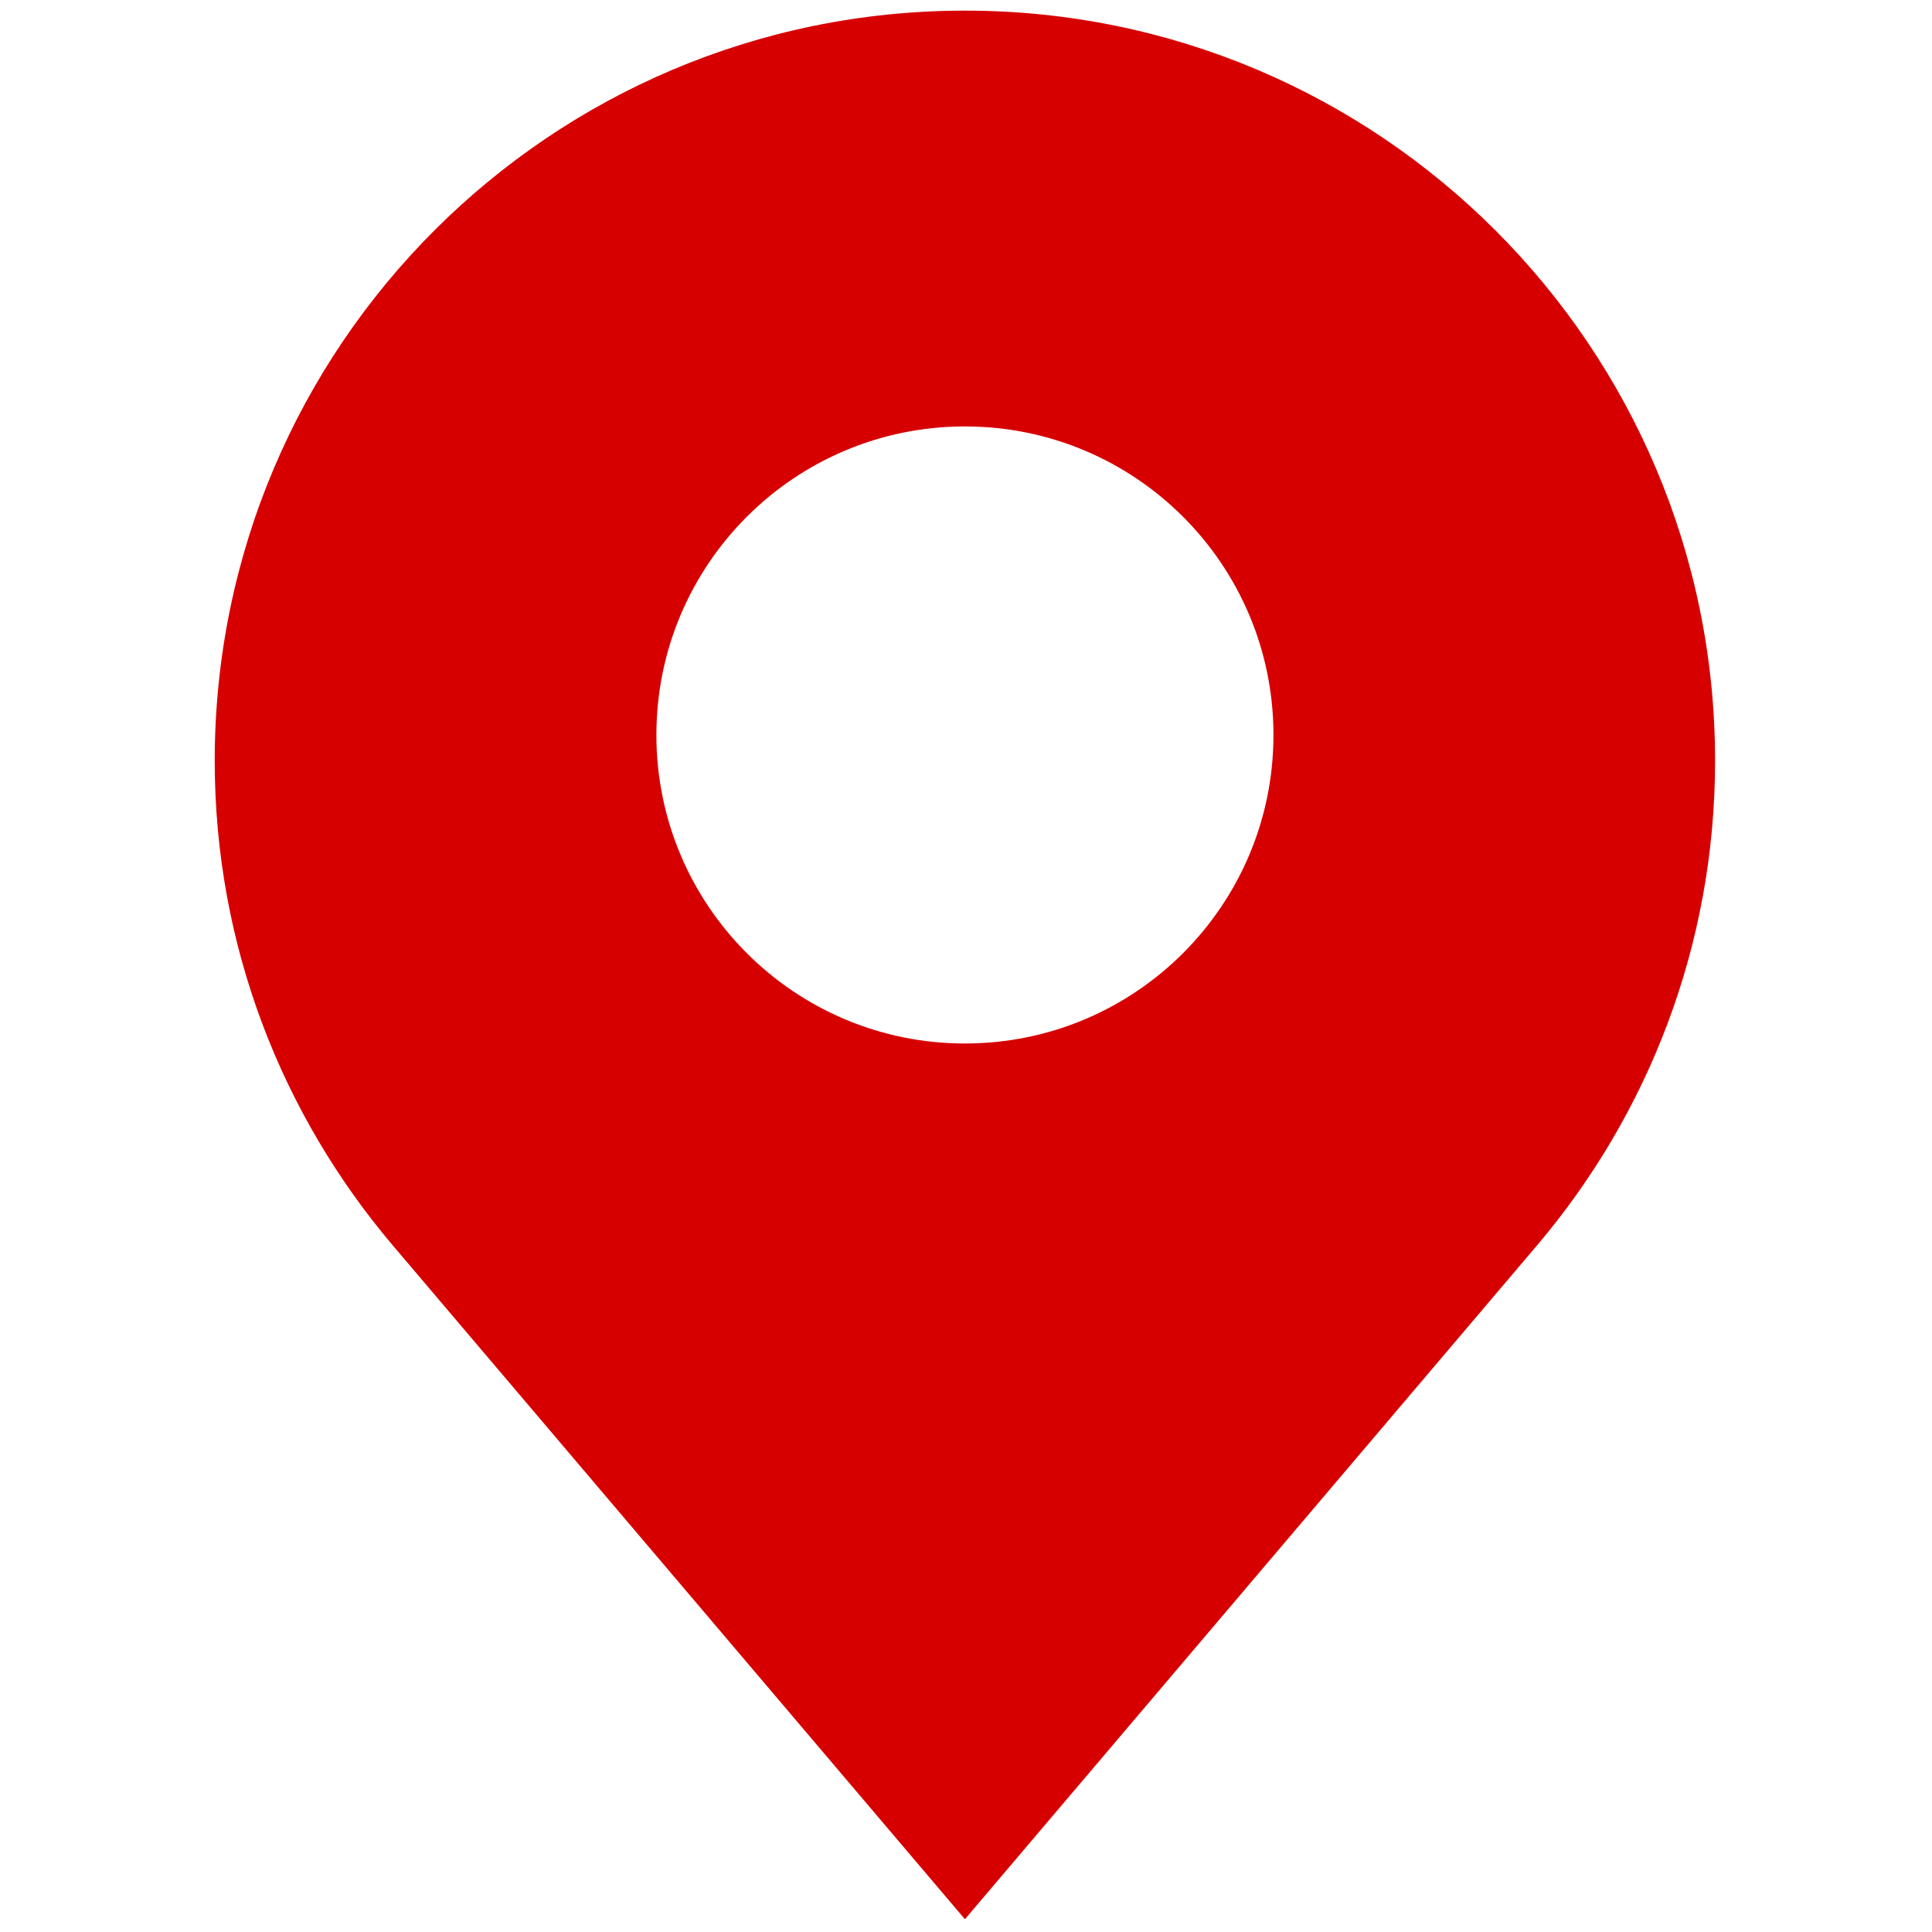 <svg width="36" height="36" viewBox="0 0 36 36" fill="none" xmlns="http://www.w3.org/2000/svg">
<path d="M17.98 0.198C10.26 0.198 4.001 6.456 4.001 14.177C4.001 17.623 5.254 20.773 7.322 23.21L17.98 35.762L28.637 23.21C30.705 20.773 31.958 17.623 31.958 14.176C31.959 6.456 25.7 0.198 17.98 0.198ZM17.98 19.444C14.805 19.444 12.231 16.87 12.231 13.695C12.231 10.52 14.805 7.946 17.98 7.946C21.155 7.946 23.729 10.52 23.729 13.695C23.729 16.87 21.155 19.444 17.98 19.444Z" fill="#D70000"/>
</svg>
